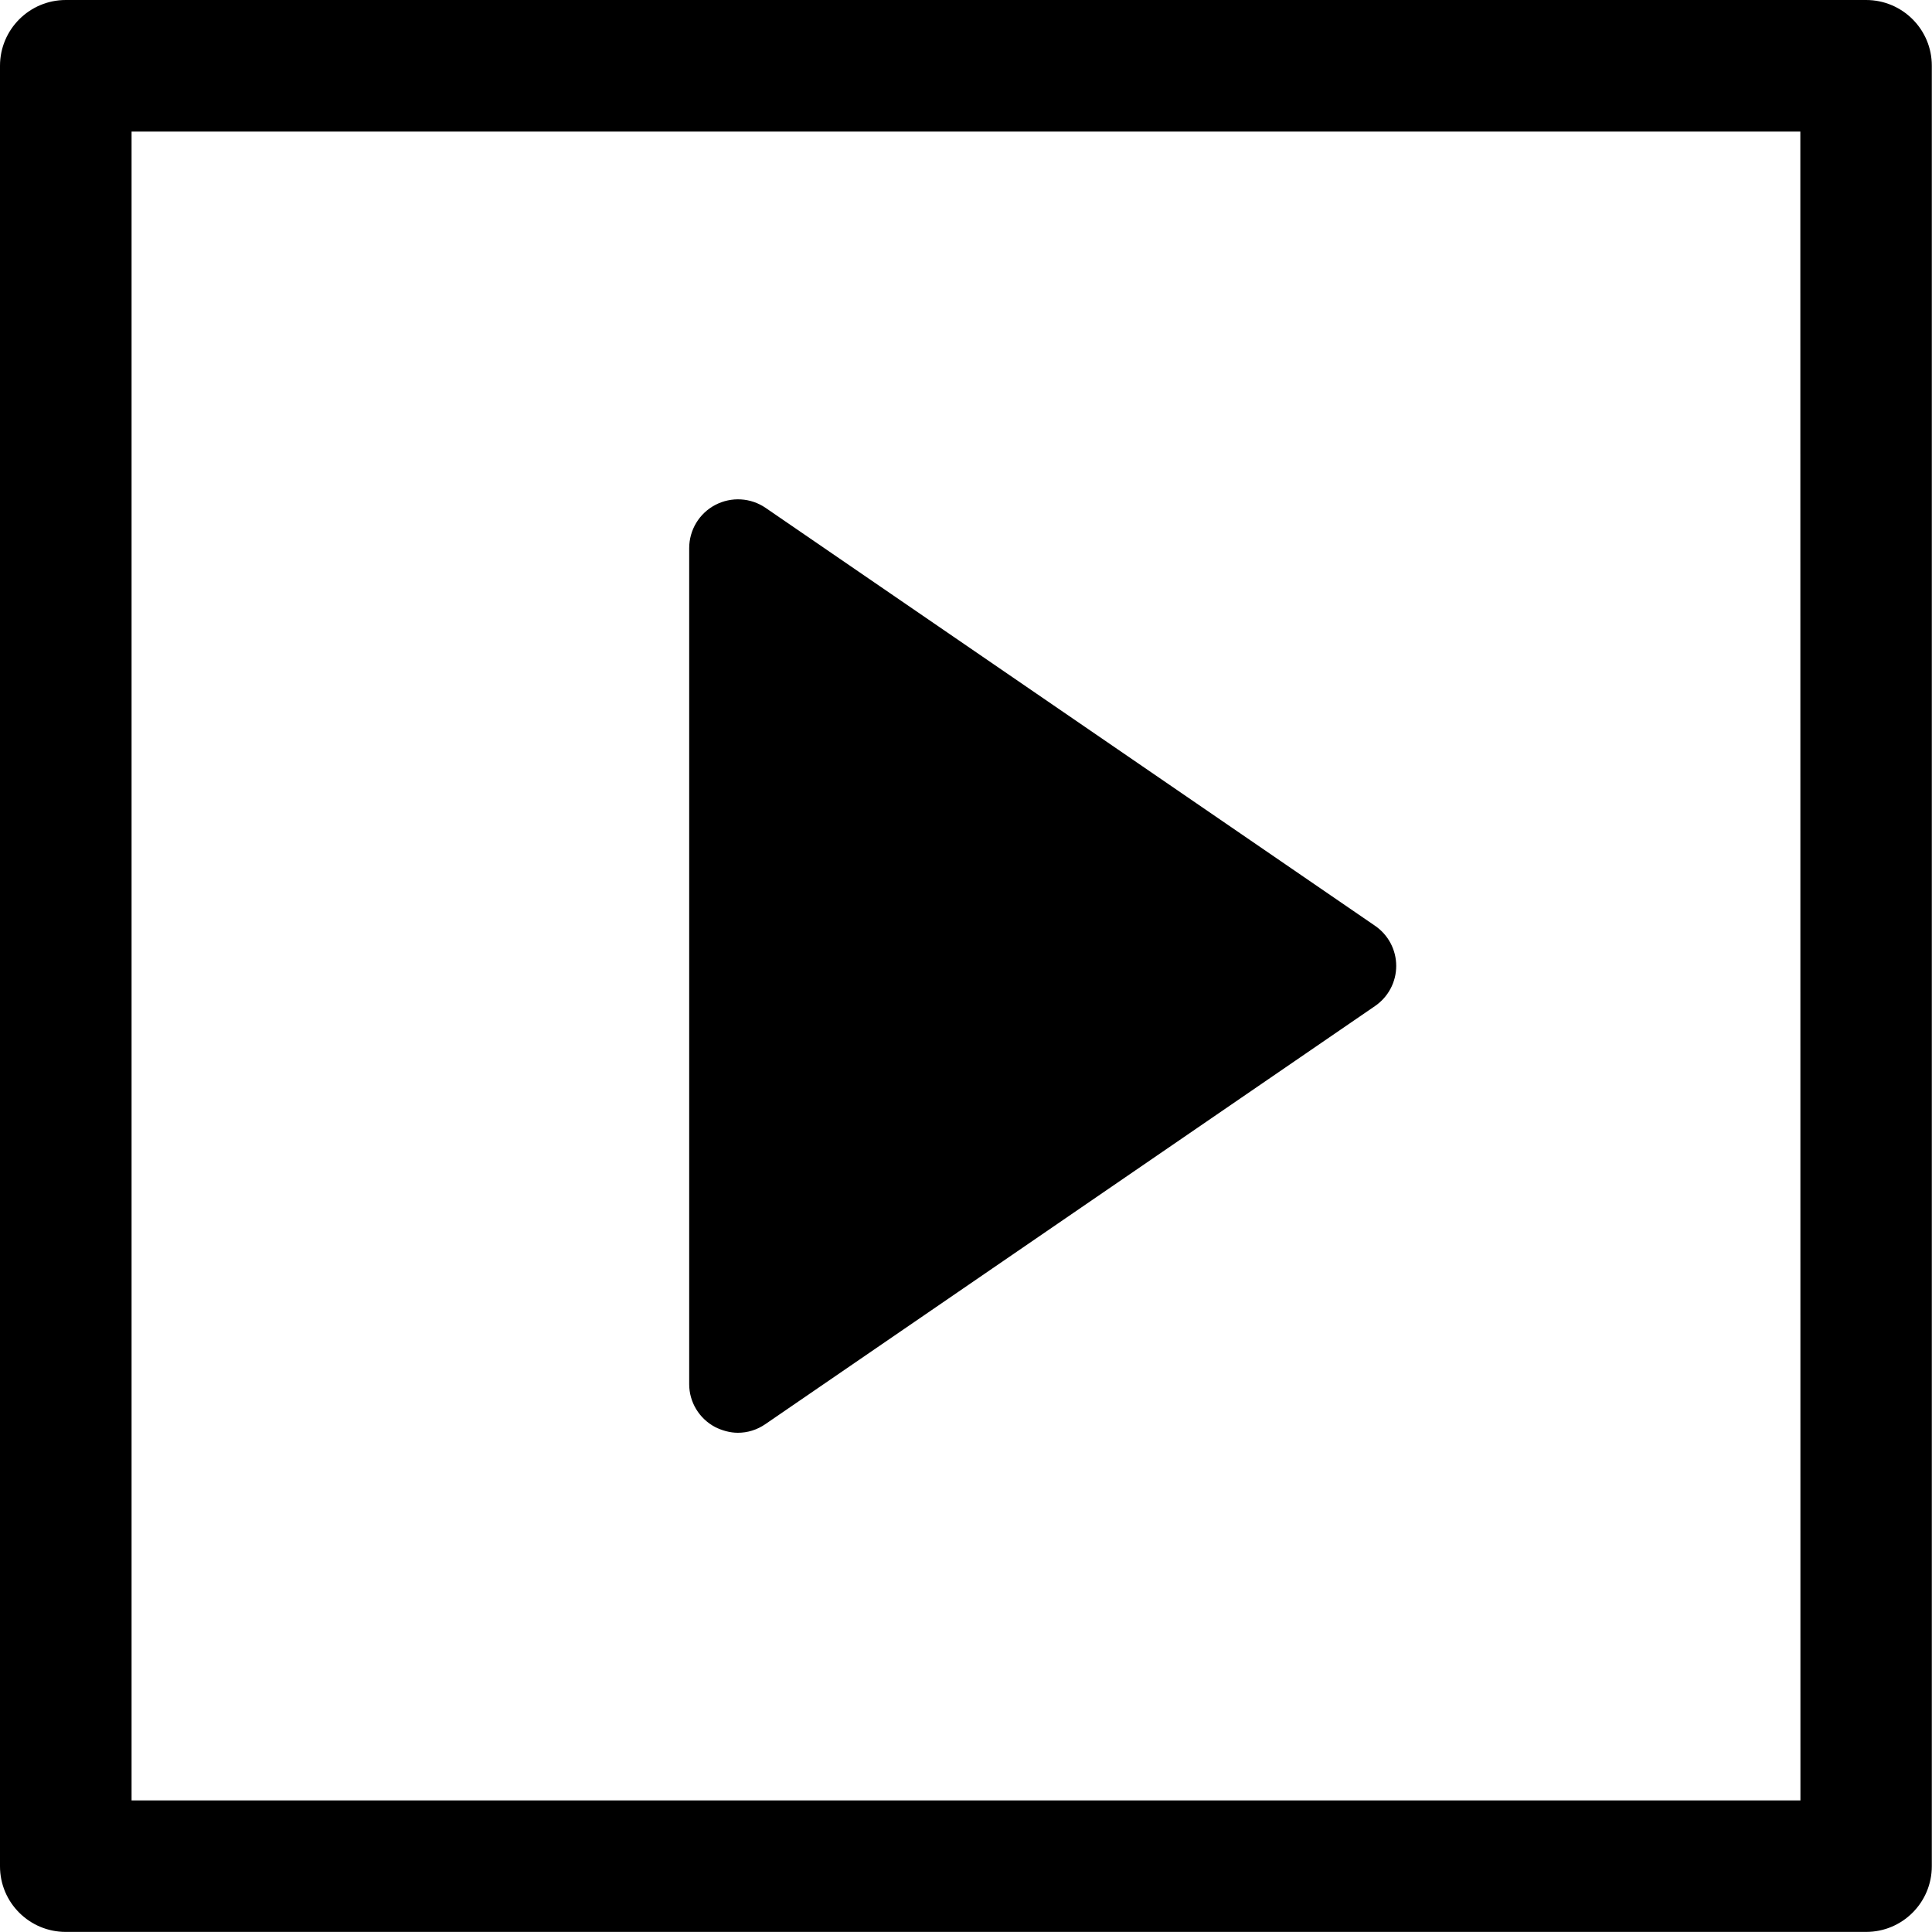 <?xml version="1.0" encoding="utf-8"?>
<!-- Generator: Adobe Illustrator 16.0.0, SVG Export Plug-In . SVG Version: 6.00 Build 0)  -->
<!DOCTYPE svg PUBLIC "-//W3C//DTD SVG 1.1//EN" "http://www.w3.org/Graphics/SVG/1.1/DTD/svg11.dtd">
<svg version="1.1" id="Capa_1" xmlns="http://www.w3.org/2000/svg" xmlns:xlink="http://www.w3.org/1999/xlink" x="0px" y="0px"
	 width="20.352px" height="20.352px" viewBox="0 0 20.352 20.352" enable-background="new 0 0 20.352 20.352" xml:space="preserve">
<g>
	<path d="M19.658,0H0.693C0.31,0,0,0.311,0,0.693V19.66c0,0.383,0.311,0.691,0.692,0.691h18.966c0.383,0,0.692-0.31,0.692-0.692
		V0.693C20.351,0.311,20.041,0,19.658,0z M18.966,18.966H1.386V1.386h17.579L18.966,18.966L18.966,18.966z"/>
	<path d="M7.534,15.033c0.074,0.037,0.157,0.06,0.239,0.06c0.103,0,0.203-0.031,0.291-0.092l6.419-4.402
		c0.141-0.096,0.225-0.254,0.225-0.424s-0.084-0.328-0.225-0.424L8.065,5.35c-0.156-0.107-0.36-0.12-0.53-0.031
		C7.365,5.408,7.26,5.584,7.26,5.775v8.806C7.26,14.77,7.365,14.944,7.534,15.033z"/>
</g>
</svg>
